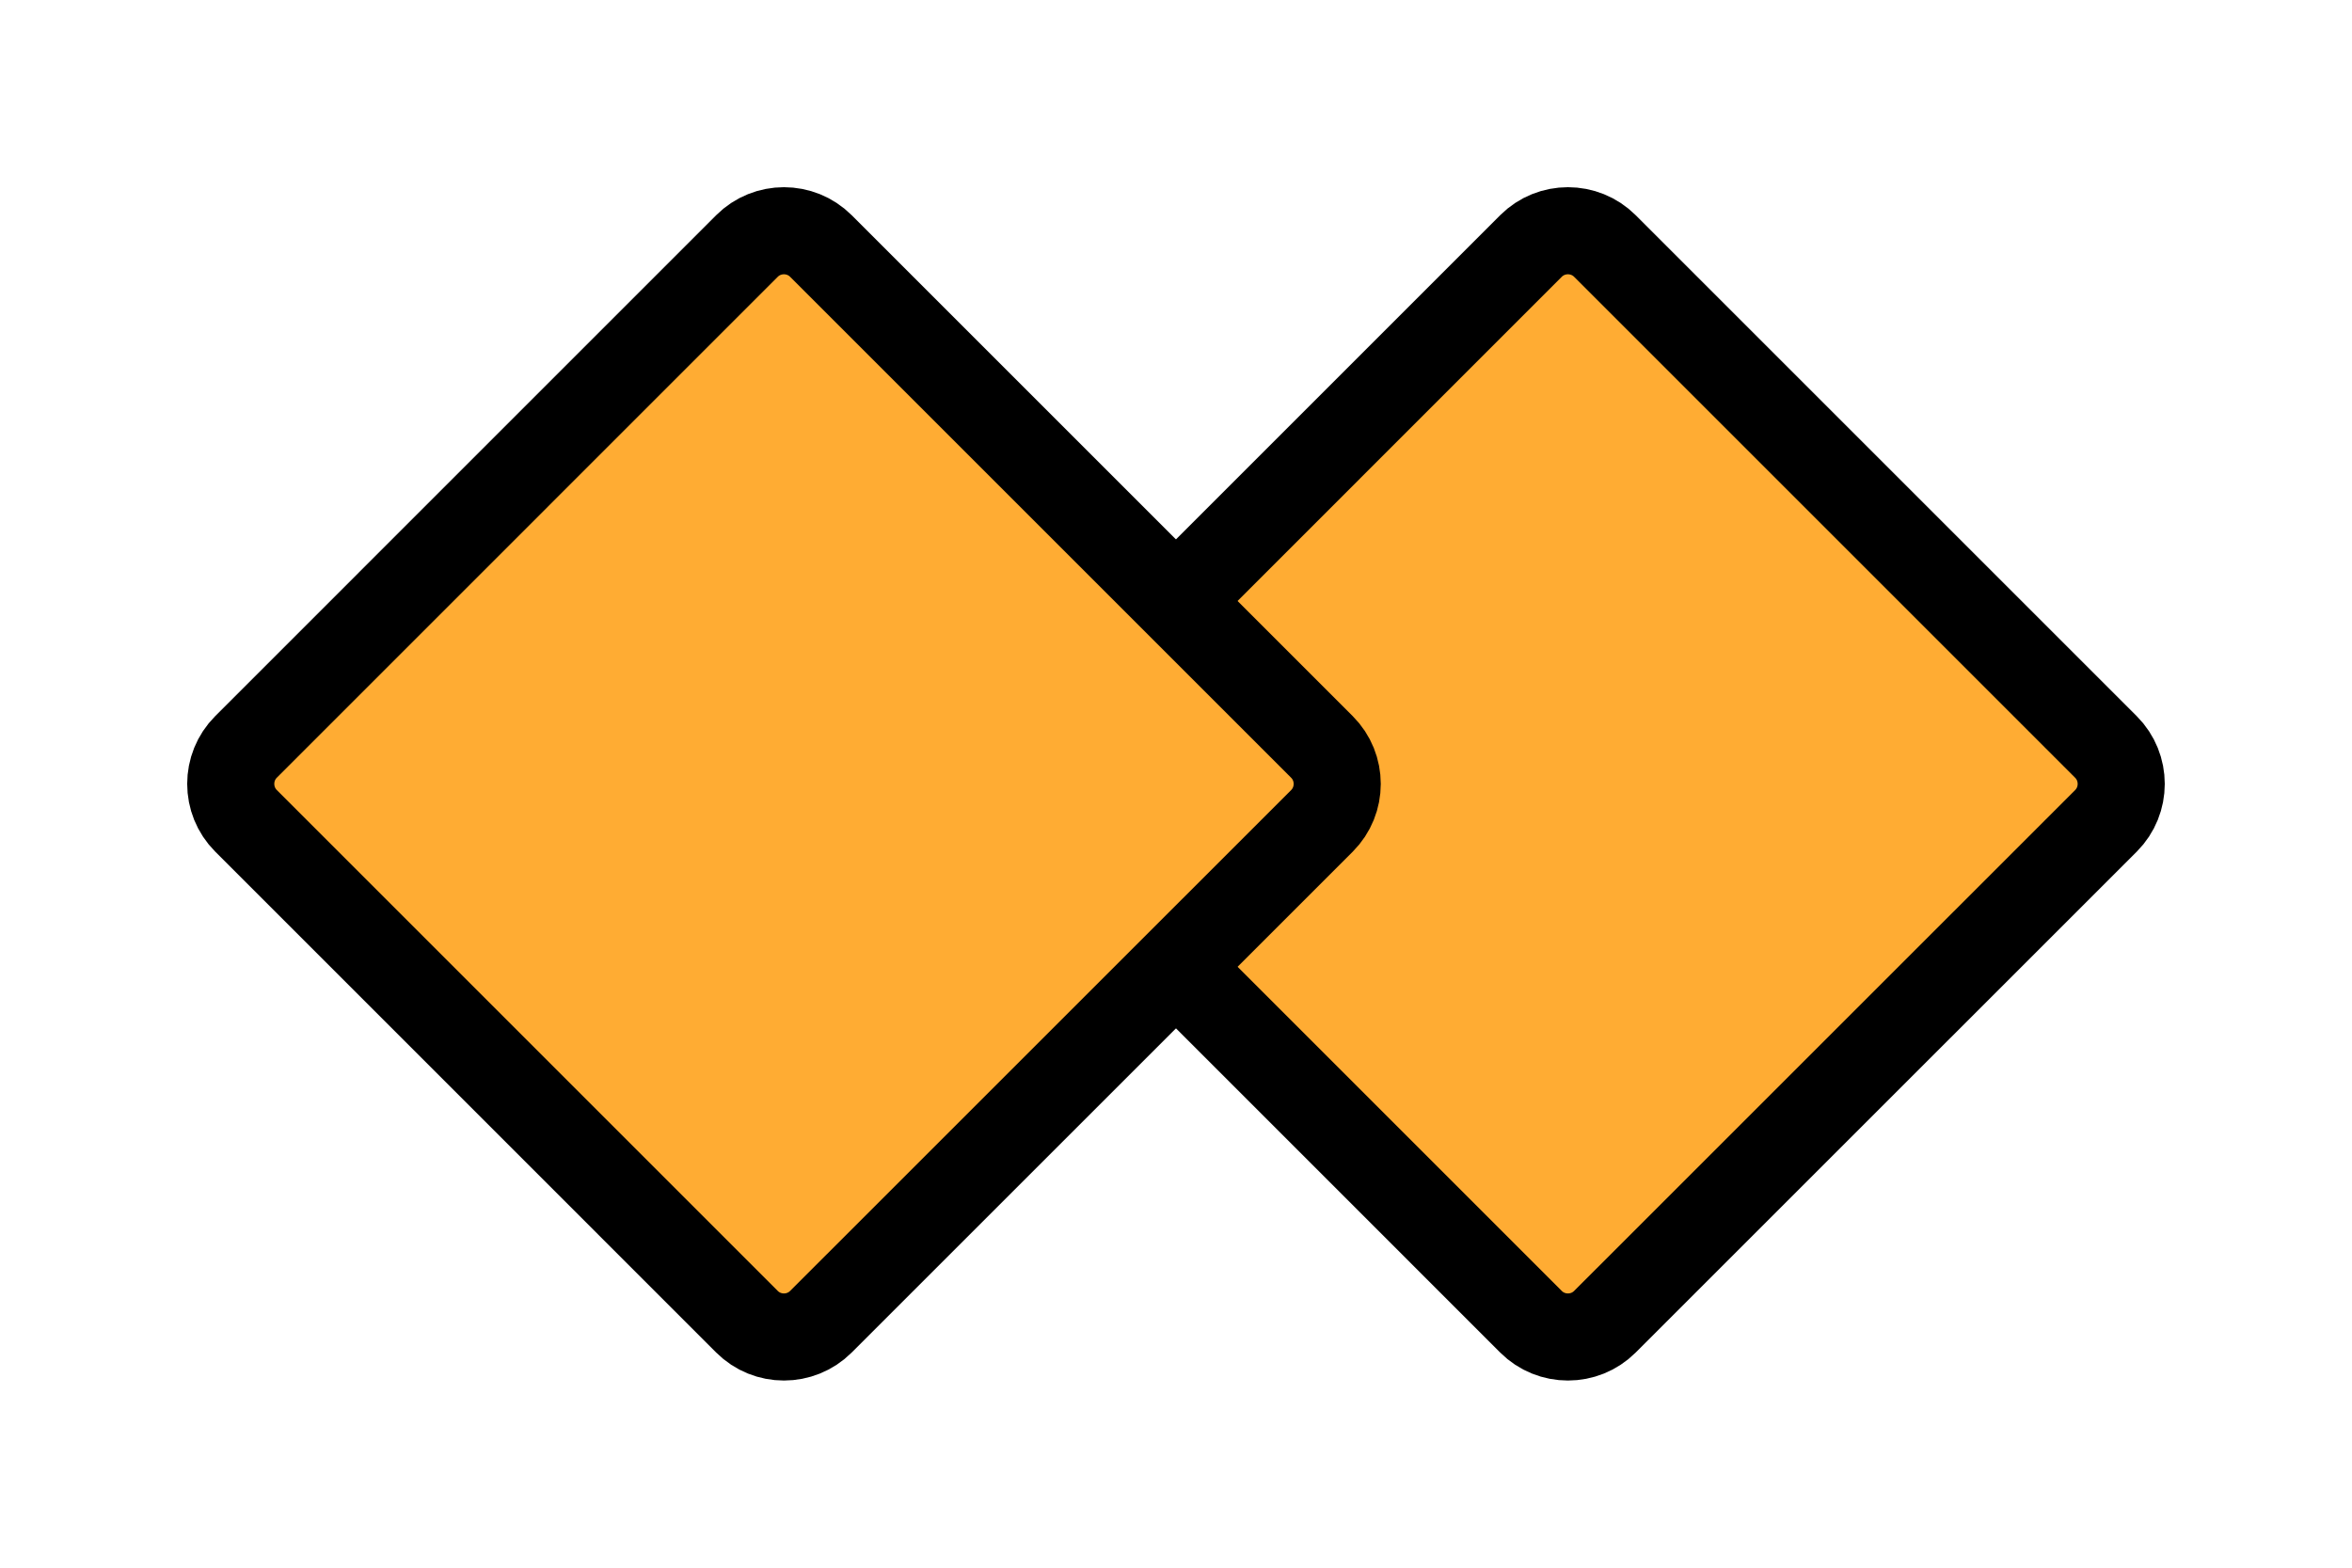 <?xml version="1.0" encoding="UTF-8" standalone="no"?>
<svg
   xmlns:dc="http://purl.org/dc/elements/1.1/"
   xmlns:cc="http://creativecommons.org/ns#"
   xmlns:rdf="http://www.w3.org/1999/02/22-rdf-syntax-ns#"
   xmlns:svg="http://www.w3.org/2000/svg"
   xmlns="http://www.w3.org/2000/svg"
   xmlns:sodipodi="http://sodipodi.sourceforge.net/DTD/sodipodi-0.dtd"
   xmlns:inkscape="http://www.inkscape.org/namespaces/inkscape"
   viewBox="0 0 54 36"
   version="1.1"
   id="svg4530"
   sodipodi:docname="2-action.svg"
   inkscape:version="0.92.4 (5da689c313, 2019-01-14)"
   width="54"
   height="36">
  <defs
     id="defs4534" />
  <sodipodi:namedview
     pagecolor="#ffffff"
     bordercolor="#666666"
     borderopacity="1"
     objecttolerance="10"
     gridtolerance="10"
     guidetolerance="10"
     inkscape:pageopacity="0"
     inkscape:pageshadow="2"
     inkscape:window-width="1278"
     inkscape:window-height="1368"
     id="namedview4532"
     showgrid="false"
     inkscape:zoom="6.5555556"
     inkscape:cx="-0.057684082"
     inkscape:cy="18"
     inkscape:window-x="-7"
     inkscape:window-y="0"
     inkscape:window-maximized="0"
     inkscape:current-layer="svg4530" />
  <path
     inkscape:connector-curvature="0"
     style="fill:#ffac33;stroke:#000000;stroke-width:2;stroke-miterlimit:4;stroke-dasharray:none;stroke-opacity:1"
     id="path7294"
     d="m 23.648,18.849 c -0.467,-0.467 -0.467,-1.23 0,-1.697 L 35.15,5.649 c 0.467,-0.467 1.23,-0.467 1.697,0 l 11.504,11.504 c 0.467,0.467 0.467,1.23 0,1.697 l -11.504,11.502 c -0.467,0.467 -1.23,0.467 -1.697,0 z" />
  <path
     d="m 5.648,18.849 c -0.467,-0.467 -0.467,-1.23 0,-1.697 L 17.15,5.649 c 0.467,-0.467 1.23,-0.467 1.697,0 l 11.504,11.504 c 0.467,0.467 0.467,1.23 0,1.697 l -11.504,11.502 c -0.467,0.467 -1.23,0.467 -1.697,0 z"
     id="path4528"
     style="fill:#ffac33;stroke:#000000;stroke-width:2;stroke-miterlimit:4;stroke-dasharray:none;stroke-opacity:1"
     inkscape:connector-curvature="0" />
</svg>
